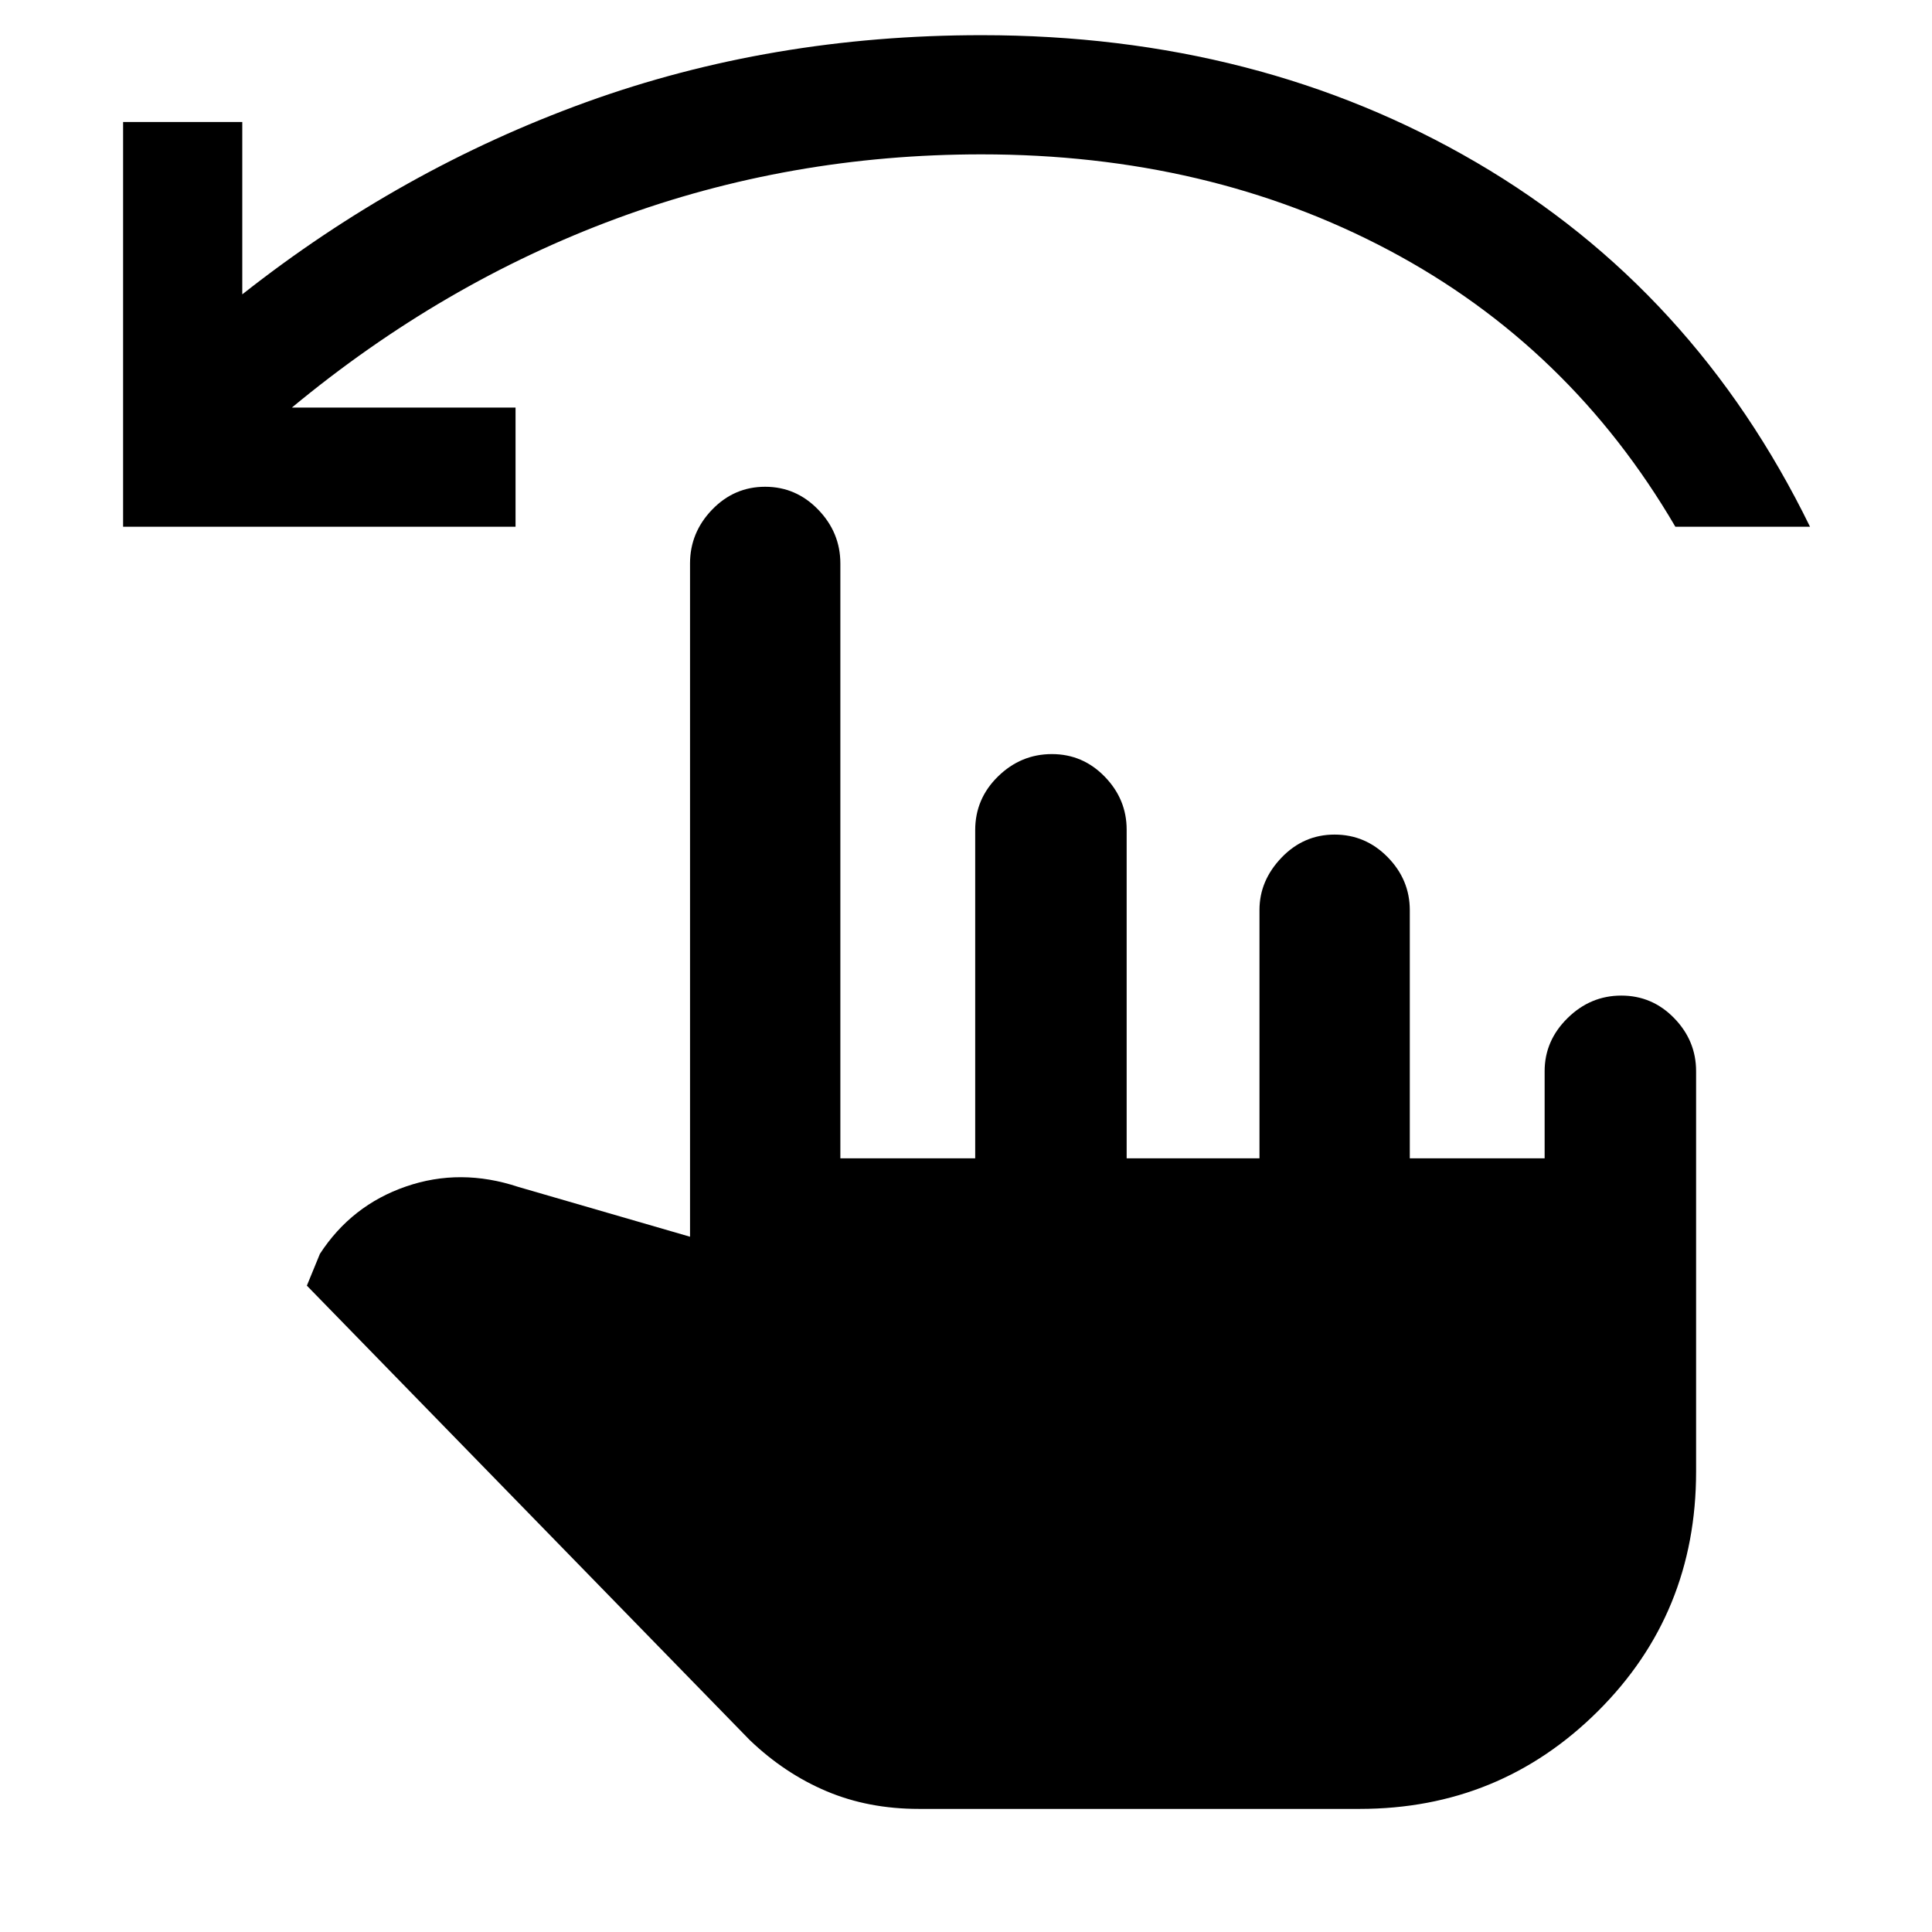 <svg xmlns="http://www.w3.org/2000/svg" height="48" viewBox="0 -960 960 960" width="48"><path d="M456.48-61.17q-25.01 0-45.79-8.79-20.78-8.78-38.13-25.39L152.48-321.17l6.48-15.79q15.69-24.13 42.74-33.47 27.04-9.35 55.87.21l85.3 24.74V-680q0-15.38 10.97-26.76 10.97-11.37 26.35-11.37 15.37 0 26.37 11.37 11.01 11.38 11.01 26.76v295.57h67v-163.09q0-15.59 11.36-26.69 11.36-11.09 26.73-11.09 15.37 0 26.27 11.21t10.9 26.35v163.31h66v-123.46q0-14.54 10.97-25.98 10.97-11.43 26.34-11.43t26.38 11.21q11 11.21 11 26.35v123.31h67v-43.31q0-15.14 11.37-26.35 11.36-11.21 26.73-11.21 15.37 0 26.27 11.21 10.89 11.21 10.89 26.35v199q0 70.49-48.79 119.03-48.79 48.54-118.34 48.54H456.48ZM61.17-698.26v-201.13h59.22v85.65q78.9-62.21 170.89-95.5 91.98-33.28 196.46-33.28 137.74 0 245.94 63.28 108.19 63.28 165.71 180.98h-66.91q-52.4-89.66-142.26-137.35-89.86-47.69-202.48-47.69-95.14 0-181.55 31.95-86.41 31.96-161.15 93.87h111.13v59.22h-195Z"/></svg>